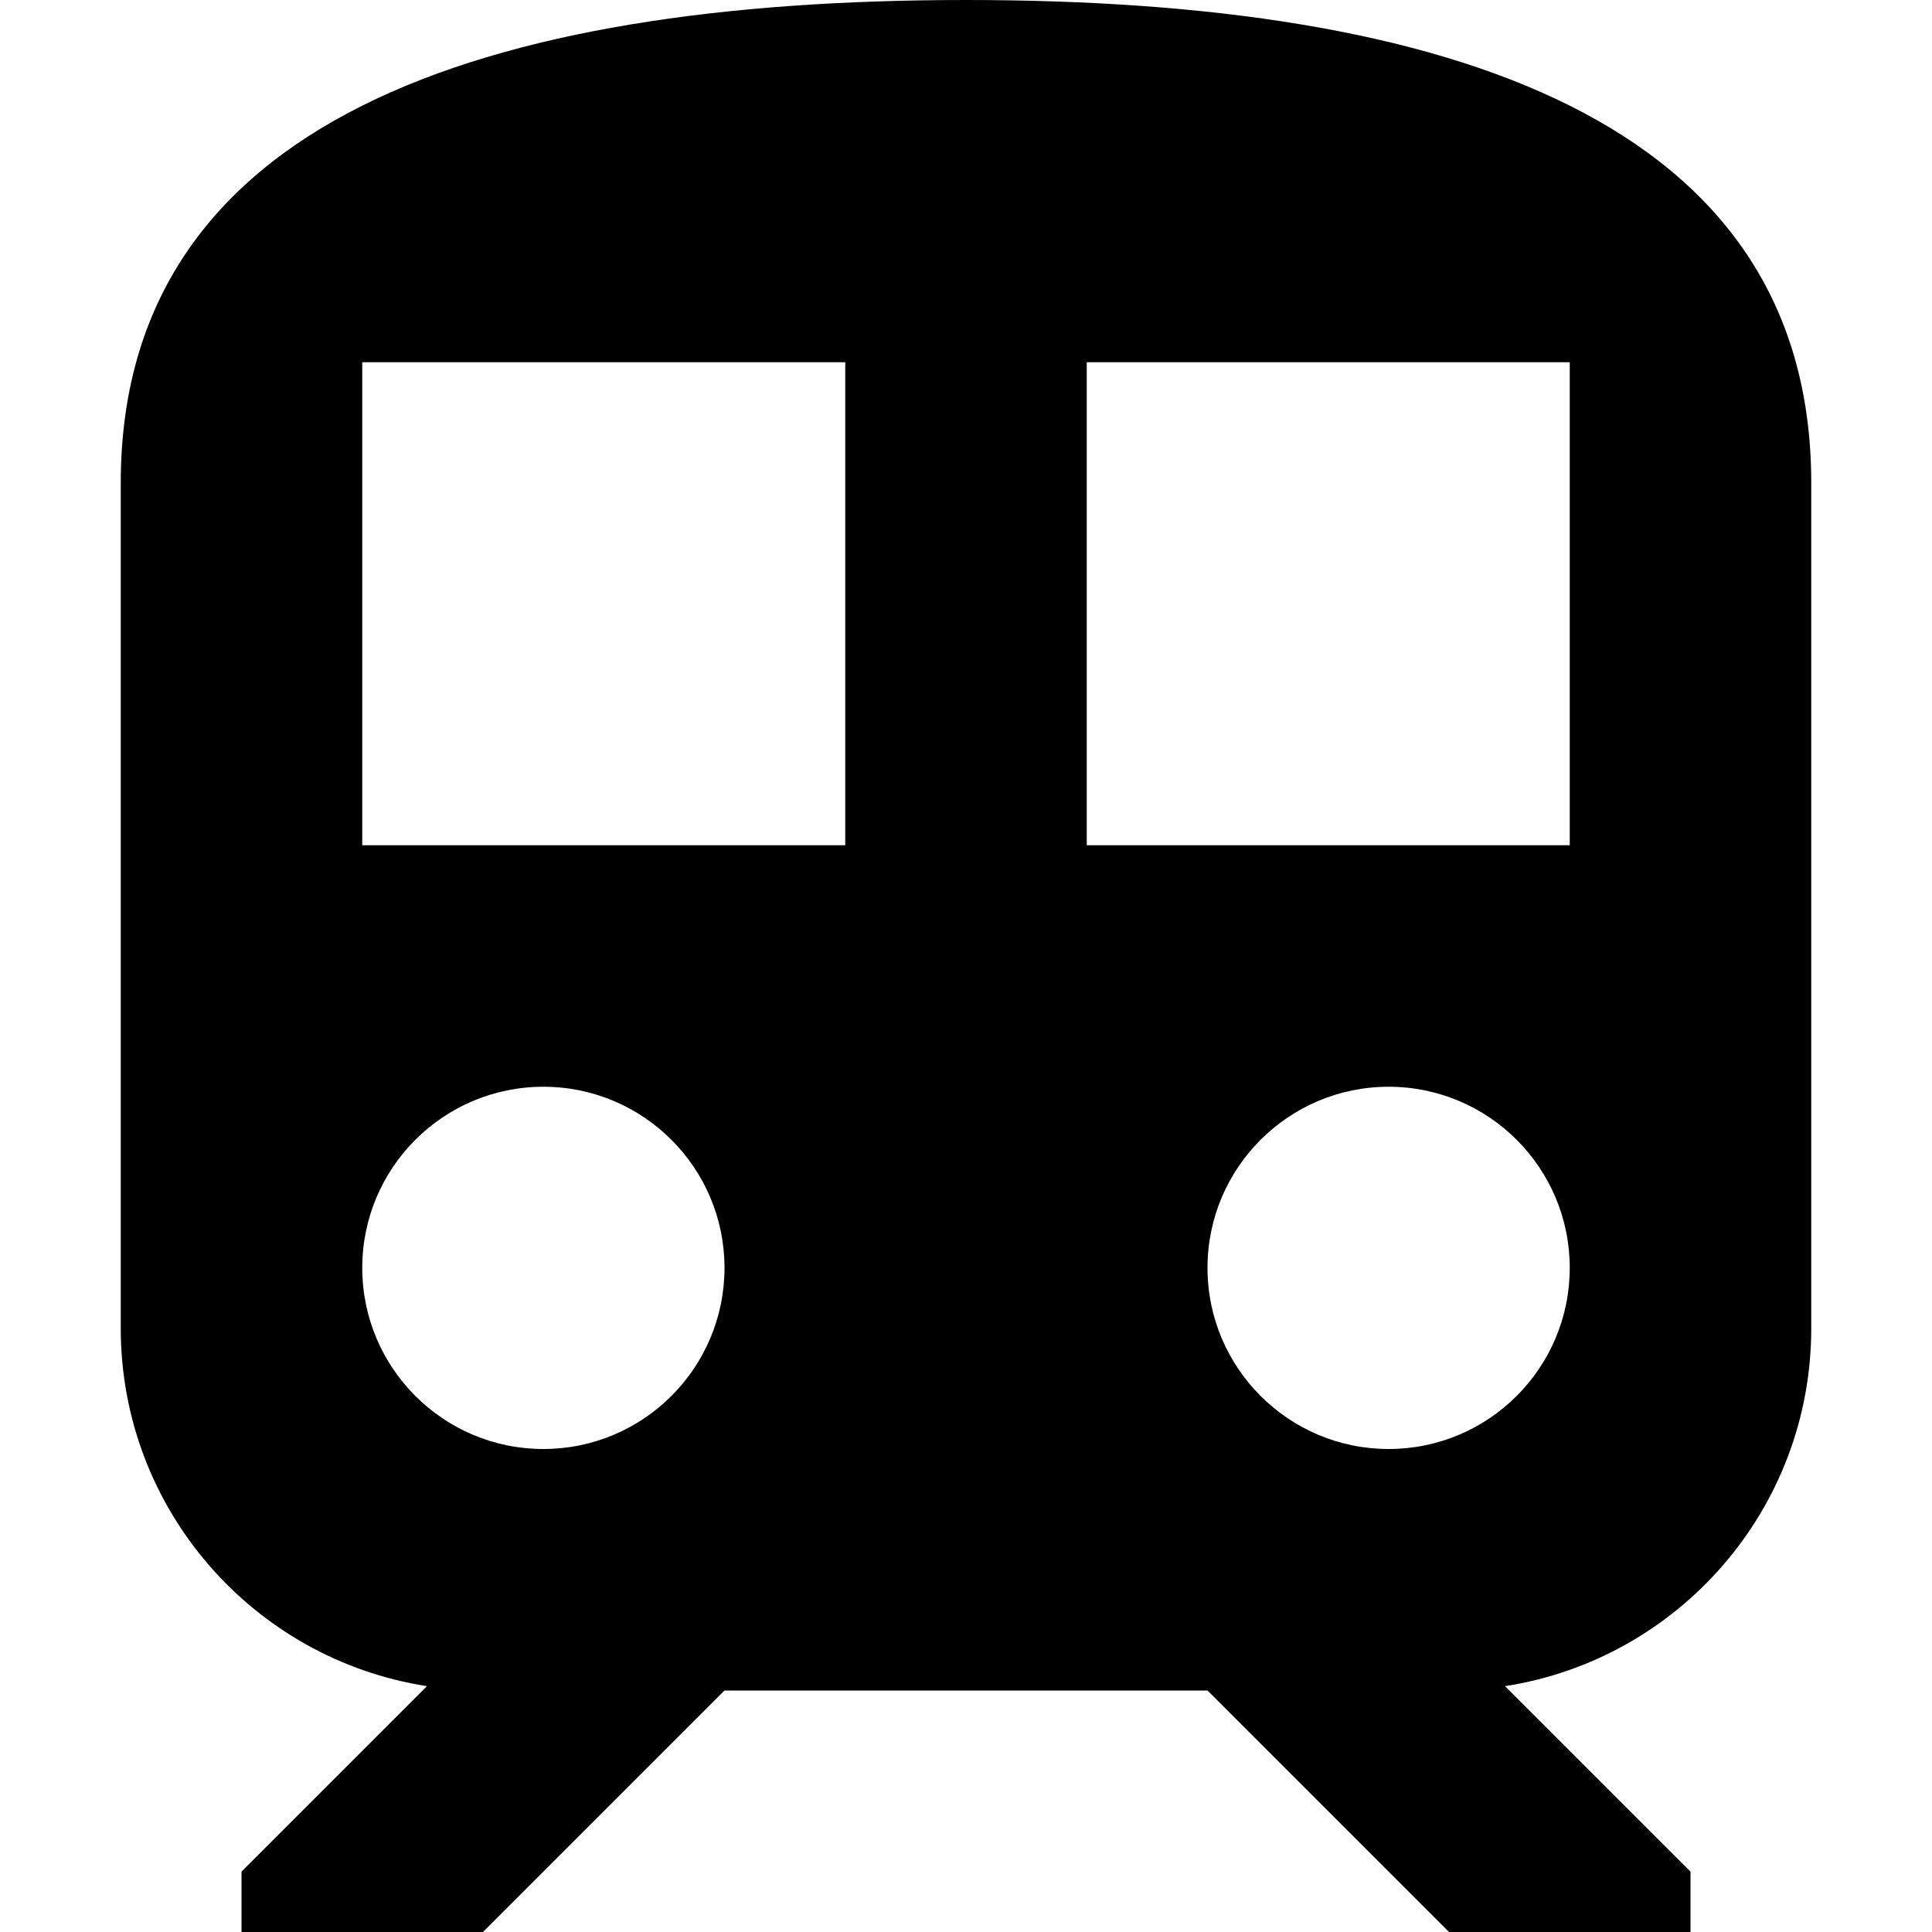 <svg width="16" height="16" viewBox="0 0 16 16" xmlns="http://www.w3.org/2000/svg">
<path fill-rule="evenodd" clip-rule="evenodd" d="M15 4V11C15 12.499 13.901 13.741 12.464 13.964L14 15.5V16H12L10 14H6L4 16H2V15.5L3.536 13.964C2.099 13.741 1 12.499 1 11V4C1 1 4 0 8 0C12 0 15 1 15 4ZM3 7H7V3H3V7ZM9 3V7H13V3H9ZM6 10.5C6 11.328 5.328 12 4.5 12C3.672 12 3 11.328 3 10.5C3 9.672 3.672 9 4.5 9C5.328 9 6 9.672 6 10.5ZM11.5 12C12.328 12 13 11.328 13 10.5C13 9.672 12.328 9 11.5 9C10.672 9 10 9.672 10 10.5C10 11.328 10.672 12 11.5 12Z" />
</svg>

